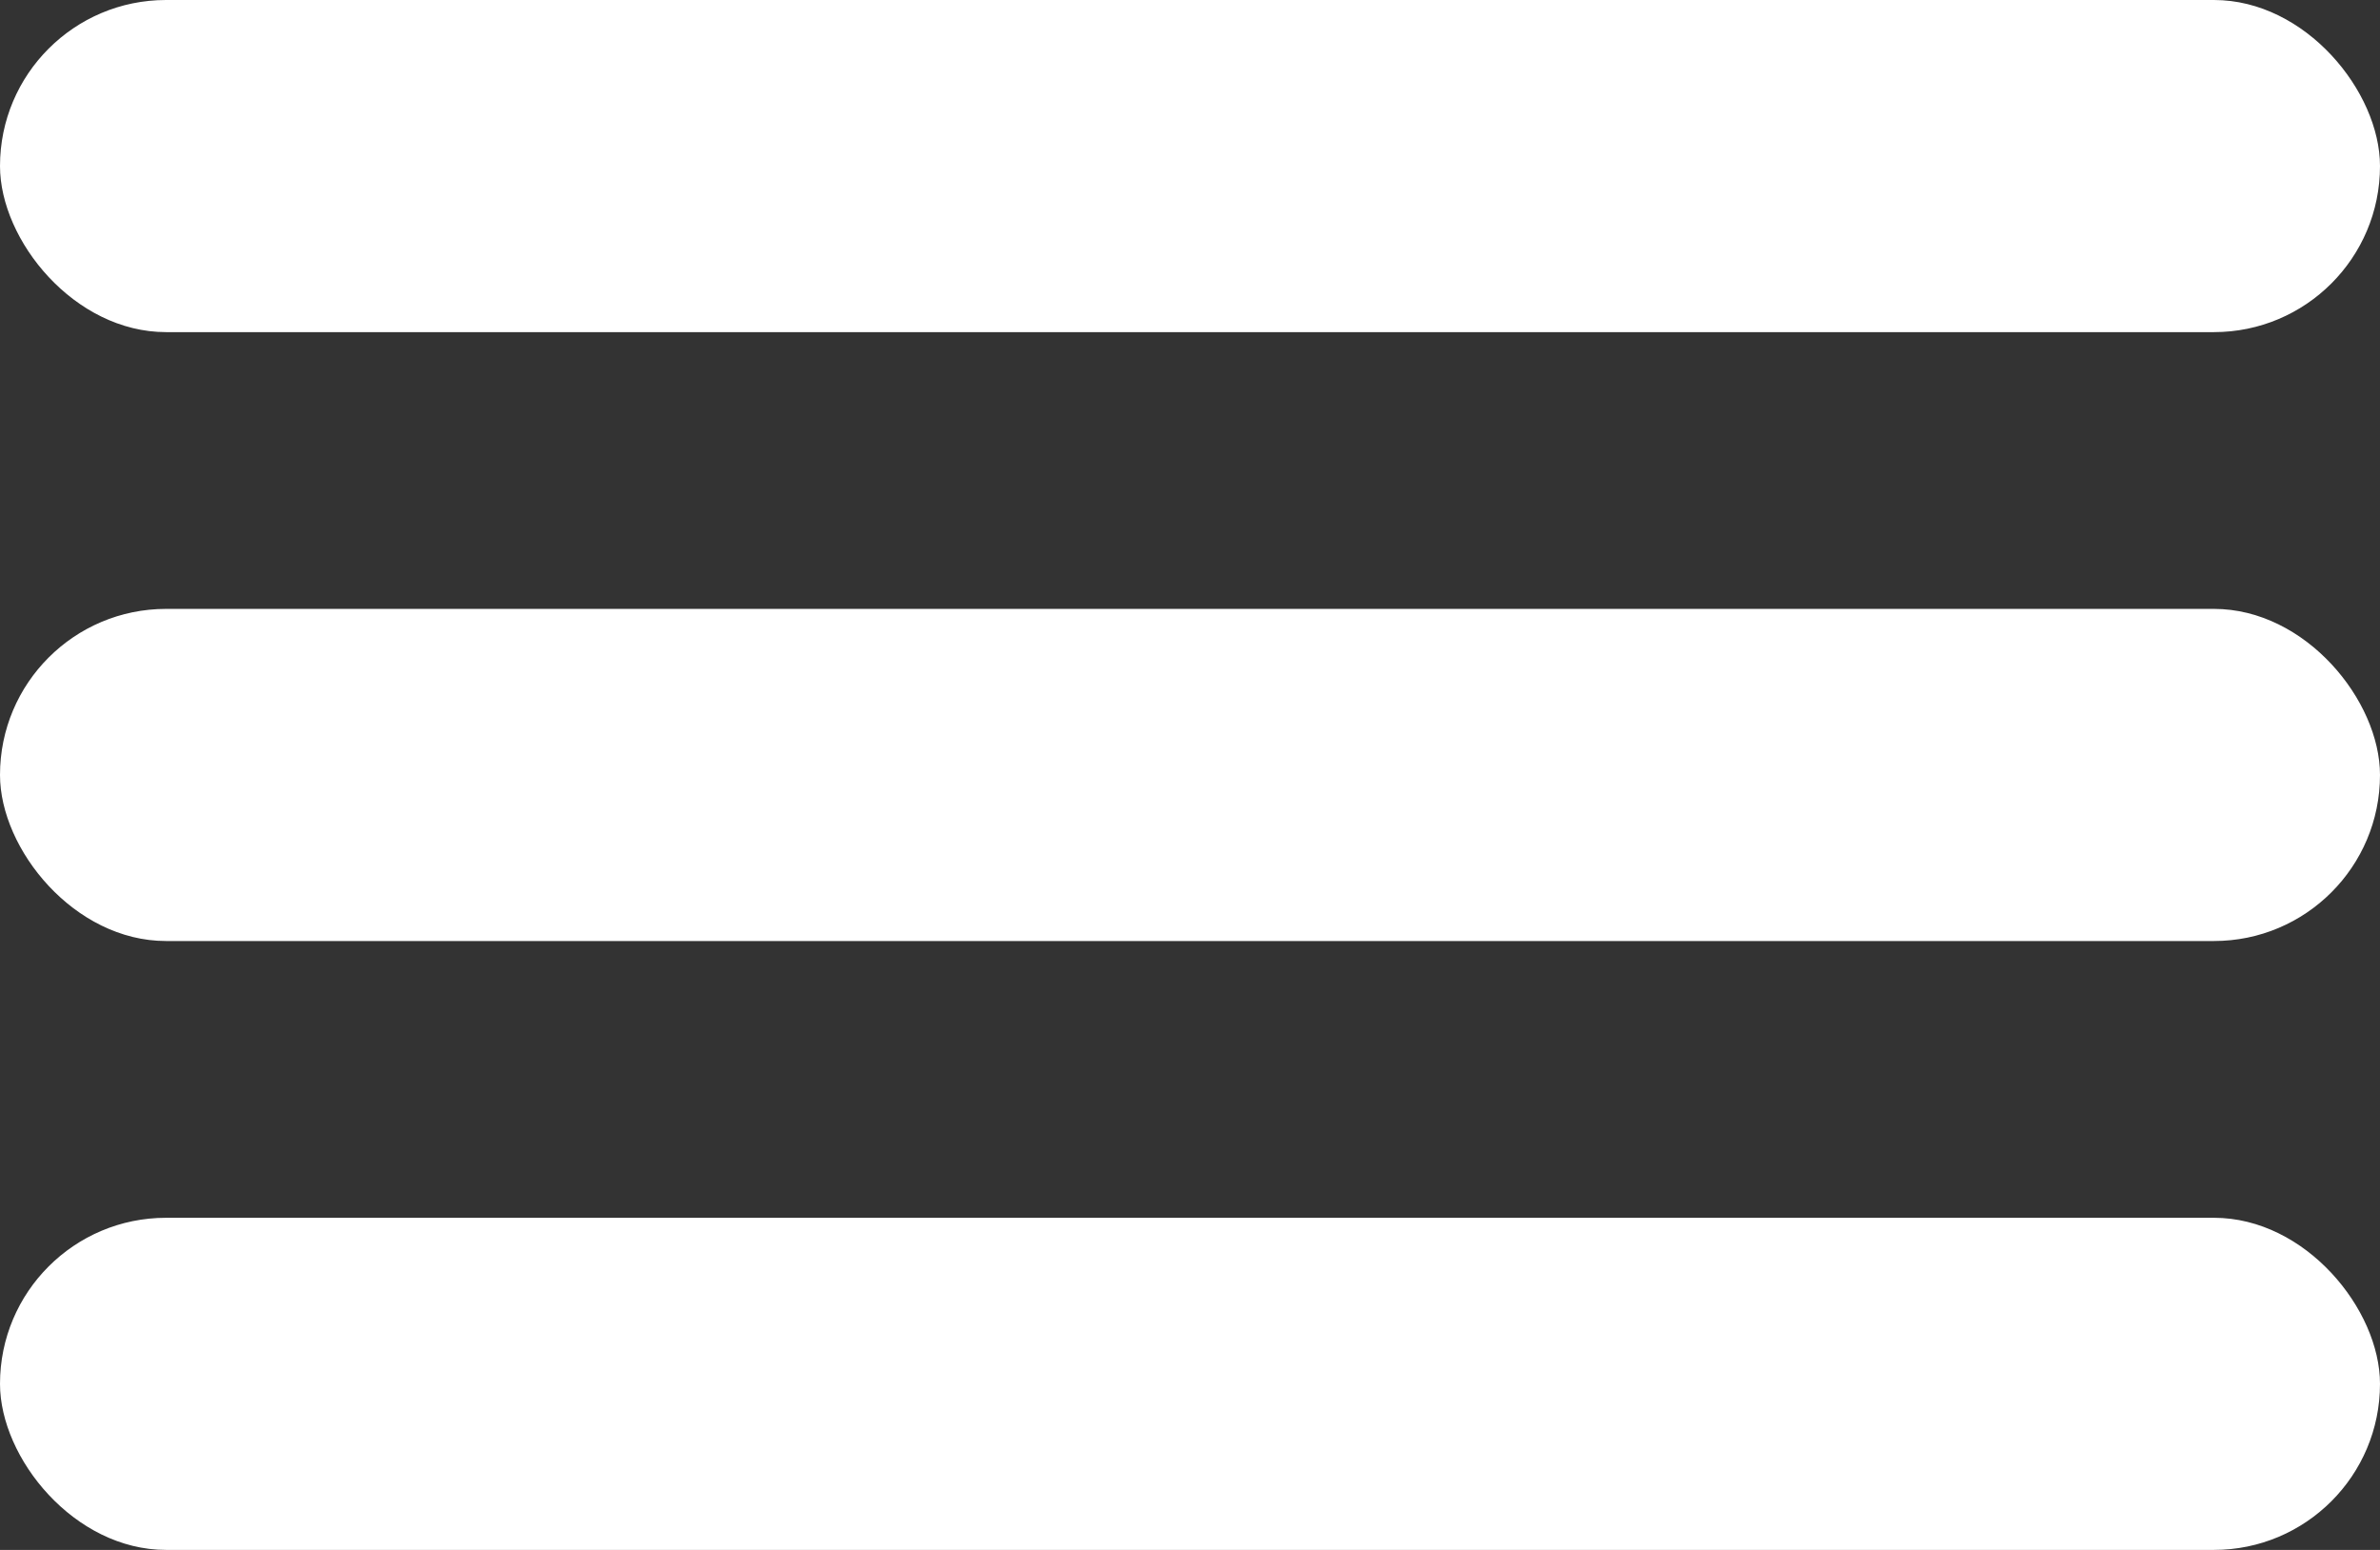 <svg width="43" height="28" viewBox="0 0 43 28" fill="none" xmlns="http://www.w3.org/2000/svg">
<rect x="0" y="0" width="43" height="28" fill="#333333" stroke="none"/>
<rect width="43" height="6" rx="3" fill="white"/>
<rect y="11" width="43" height="6" rx="3" fill="white"/>
<rect y="22" width="43" height="6" rx="3" fill="white"/>
</svg>
